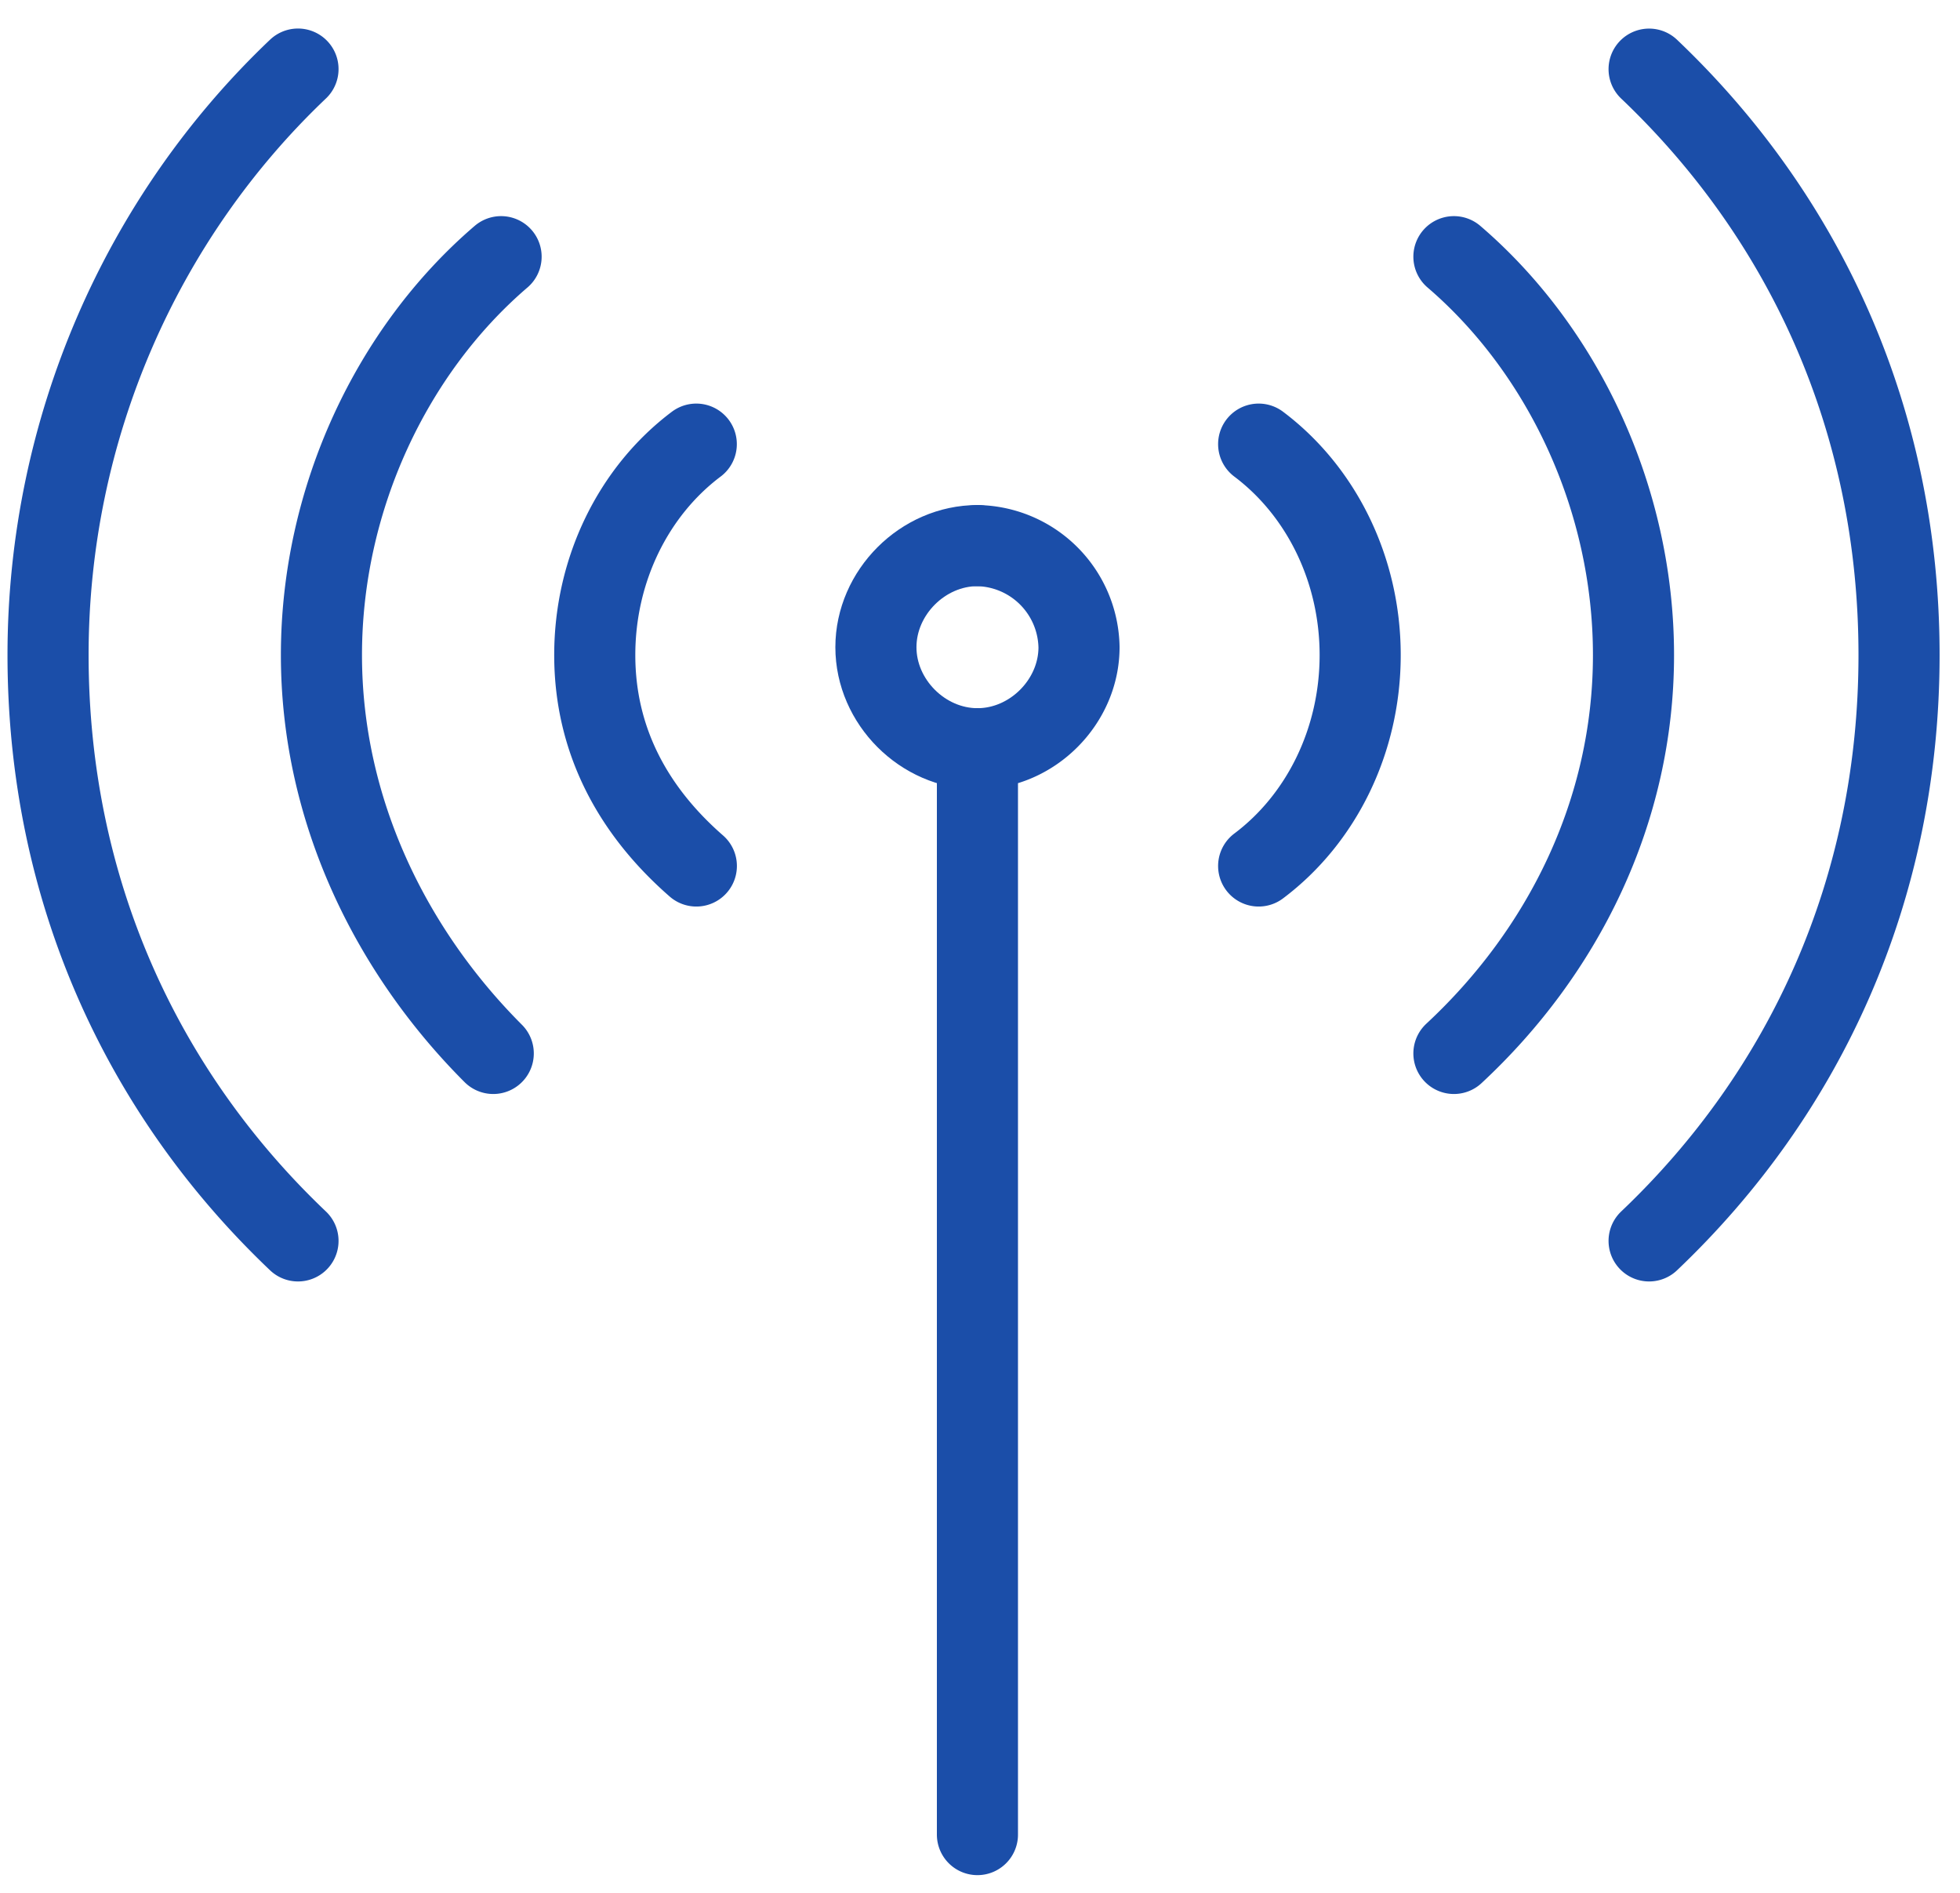 <svg width="29" height="28" viewBox="0 0 29 28" fill="none" xmlns="http://www.w3.org/2000/svg"><path d="M18.623 12.81c.924-.693 1.502-1.848 1.502-3.12 0-1.27-.578-2.426-1.502-3.12M21.512 15.583c1.617-1.502 2.657-3.582 2.657-5.893s-1.04-4.507-2.657-5.893M24.4 18.356c2.311-2.195 3.698-5.2 3.698-8.666 0-3.467-1.387-6.471-3.698-8.667M10.303 12.81C9.377 12.003 8.8 10.963 8.8 9.69c0-1.27.578-2.426 1.502-3.12M7.298 15.583c-1.502-1.502-2.542-3.582-2.542-5.893s1.04-4.507 2.658-5.893M4.409 18.356C2.098 16.16.711 13.156.711 9.689c0-3.351 1.387-6.471 3.698-8.667M14.462 11.075v16.063M14.462 11.076c.81 0 1.503-.694 1.503-1.502a1.53 1.53 0 00-1.503-1.503" stroke="#1B4EA9" stroke-width="1.2" stroke-miterlimit="10" stroke-linecap="round"/><path d="M14.463 11.076c-.81 0-1.503-.694-1.503-1.502 0-.81.694-1.503 1.503-1.503" stroke="#1B4EA9" stroke-width="1.2" stroke-miterlimit="10" stroke-linecap="round"/></svg>
